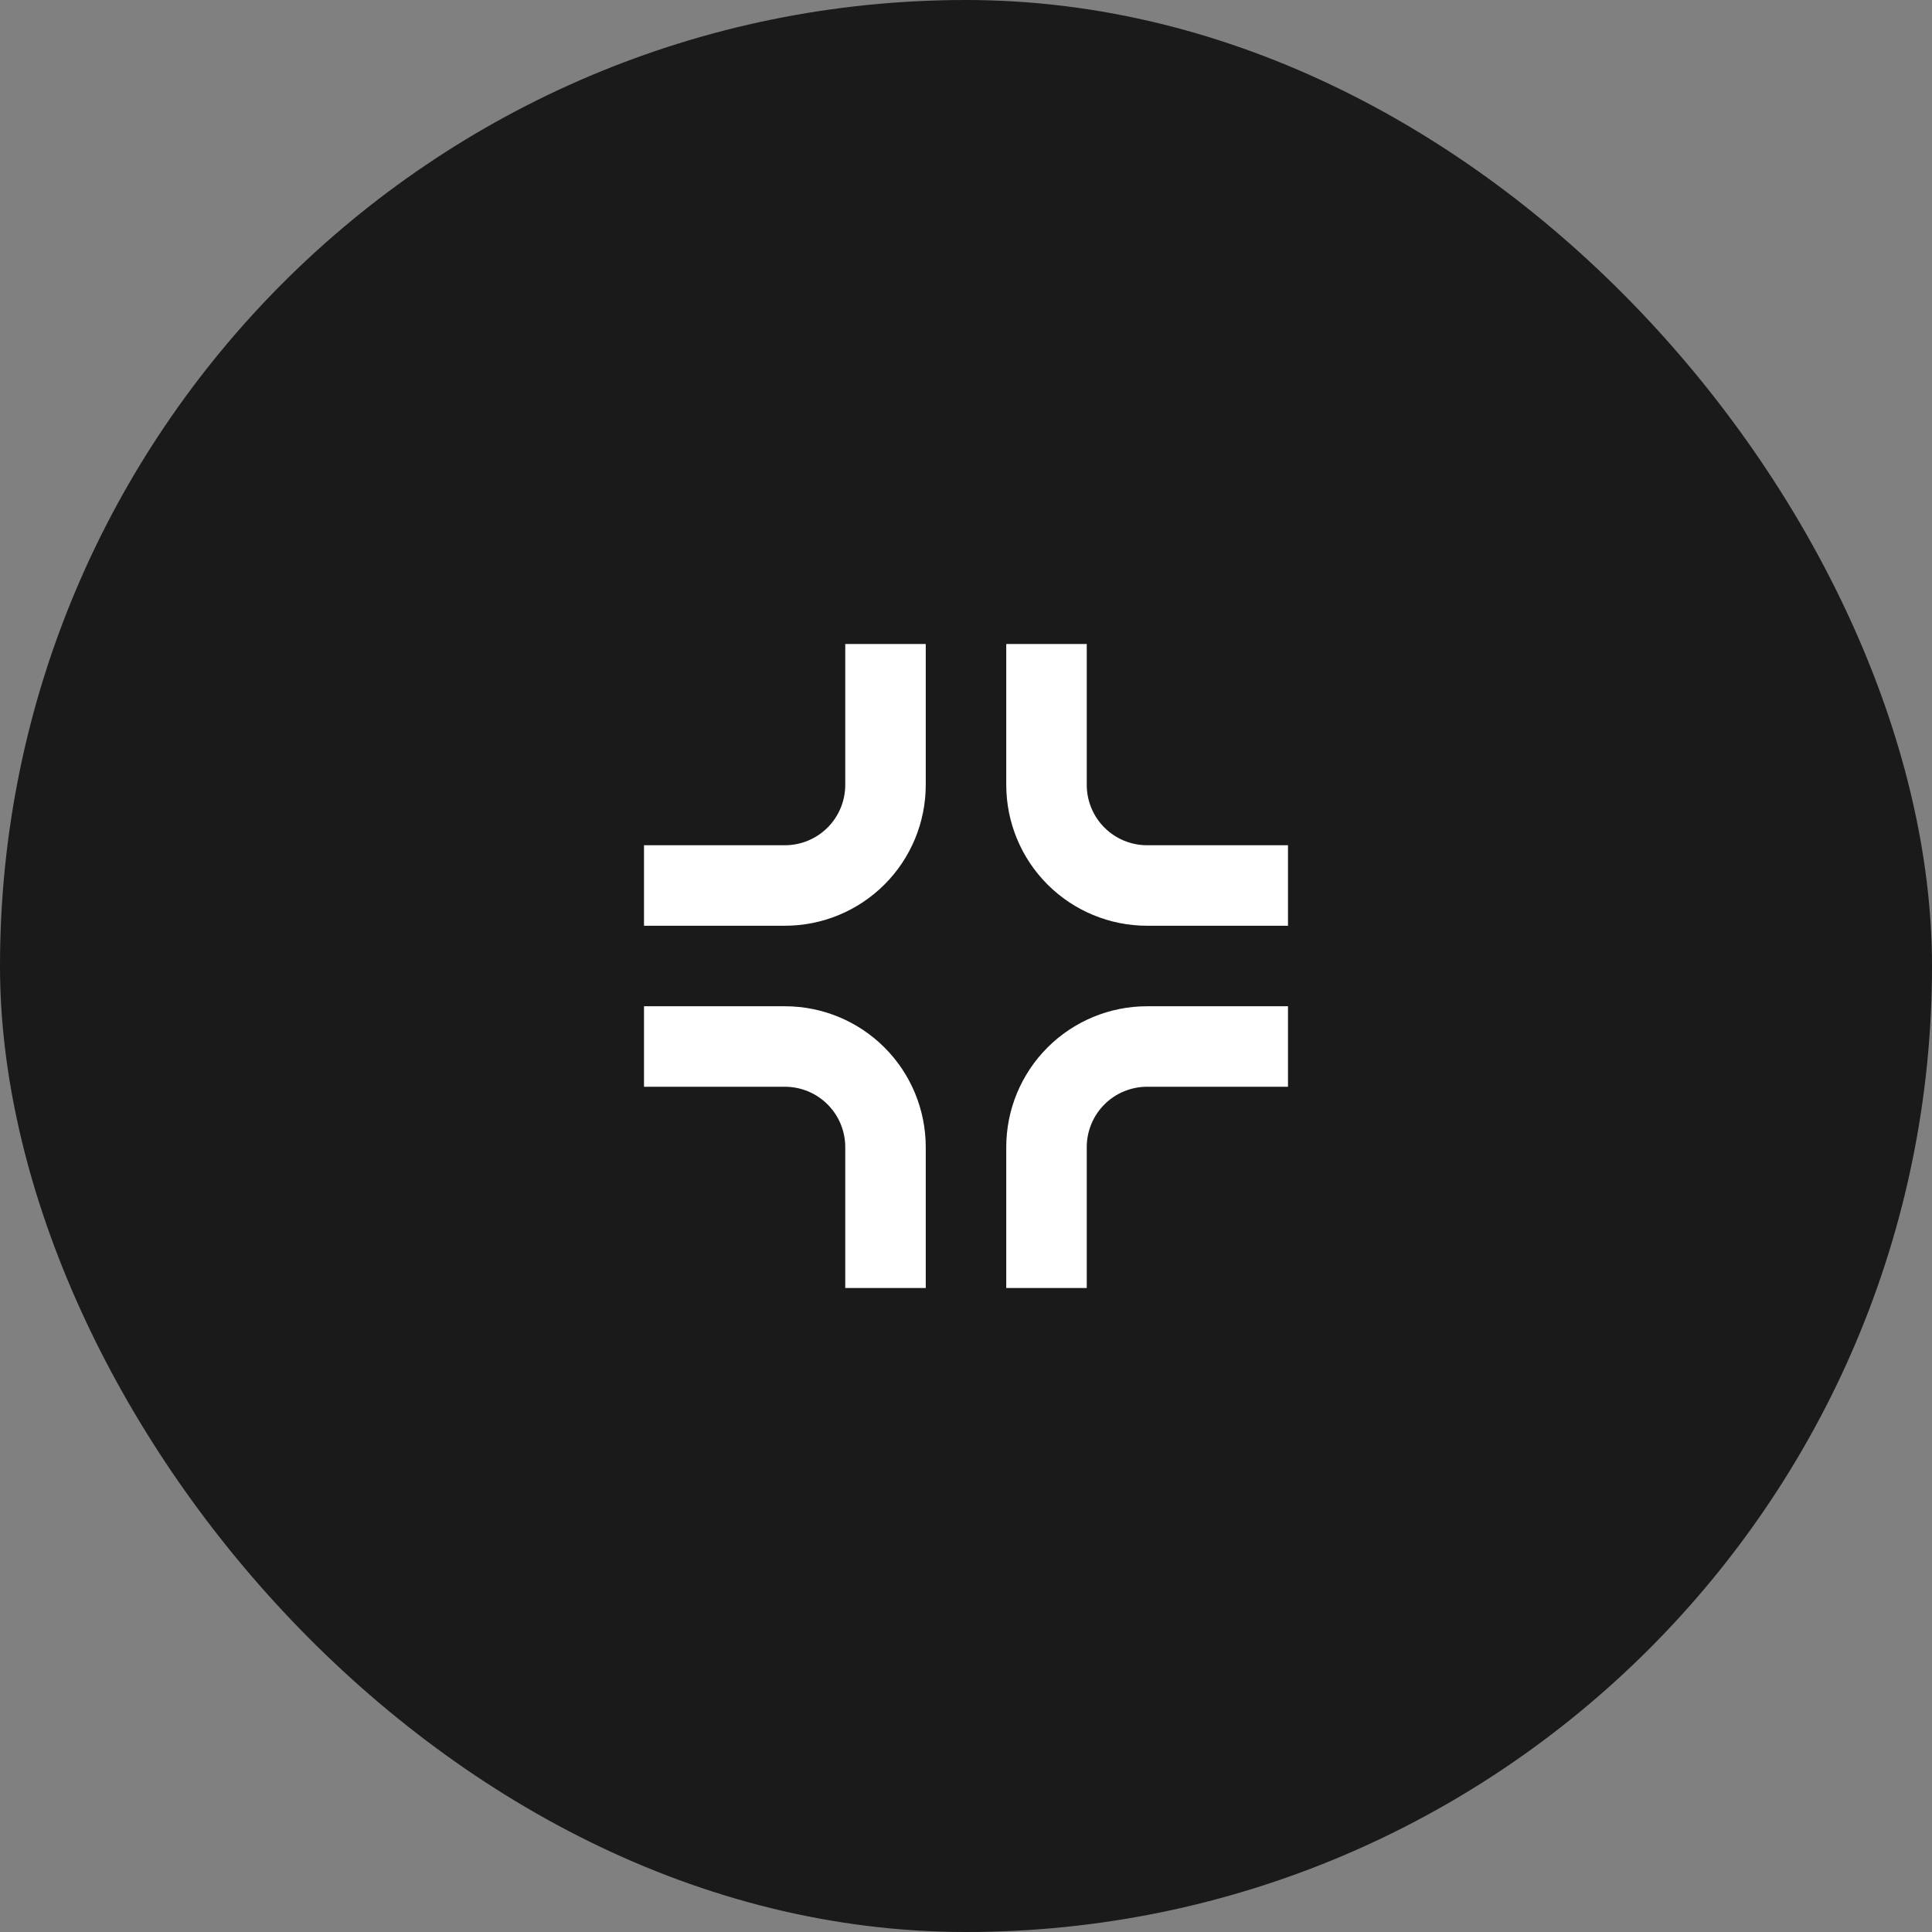 <svg width="48" height="48" viewBox="0 0 48 48" fill="none" xmlns="http://www.w3.org/2000/svg">
<rect x="0" y="0" width="48" height="48" fill="#808080" stroke="none"/>
<rect width="48" height="48" rx="24" fill="black" fill-opacity="0.8"/>
<g clip-path="url(#clip0_2898_8056)">
<path d="M22 17L22 19.5C22 20.163 21.737 20.799 21.268 21.268C20.799 21.737 20.163 22 19.5 22L17 22" stroke="white" stroke-width="2" stroke-linecap="square" stroke-linejoin="round"/>
<path d="M22 31L22 28.5C22 27.837 21.737 27.201 21.268 26.732C20.799 26.263 20.163 26 19.5 26L17 26" stroke="white" stroke-width="2" stroke-linecap="square" stroke-linejoin="round"/>
<path d="M31 22L28.5 22C27.837 22 27.201 21.737 26.732 21.268C26.263 20.799 26 20.163 26 19.5L26 17" stroke="white" stroke-width="2" stroke-linecap="square" stroke-linejoin="round"/>
<path d="M31 26L28.5 26C27.837 26 27.201 26.263 26.732 26.732C26.263 27.201 26 27.837 26 28.5L26 31" stroke="white" stroke-width="2" stroke-linecap="square" stroke-linejoin="round"/>
</g>
<defs>
<clipPath id="clip0_2898_8056">
<rect width="24" height="24" fill="white" transform="translate(12 12)"/>
</clipPath>
</defs>
</svg>
